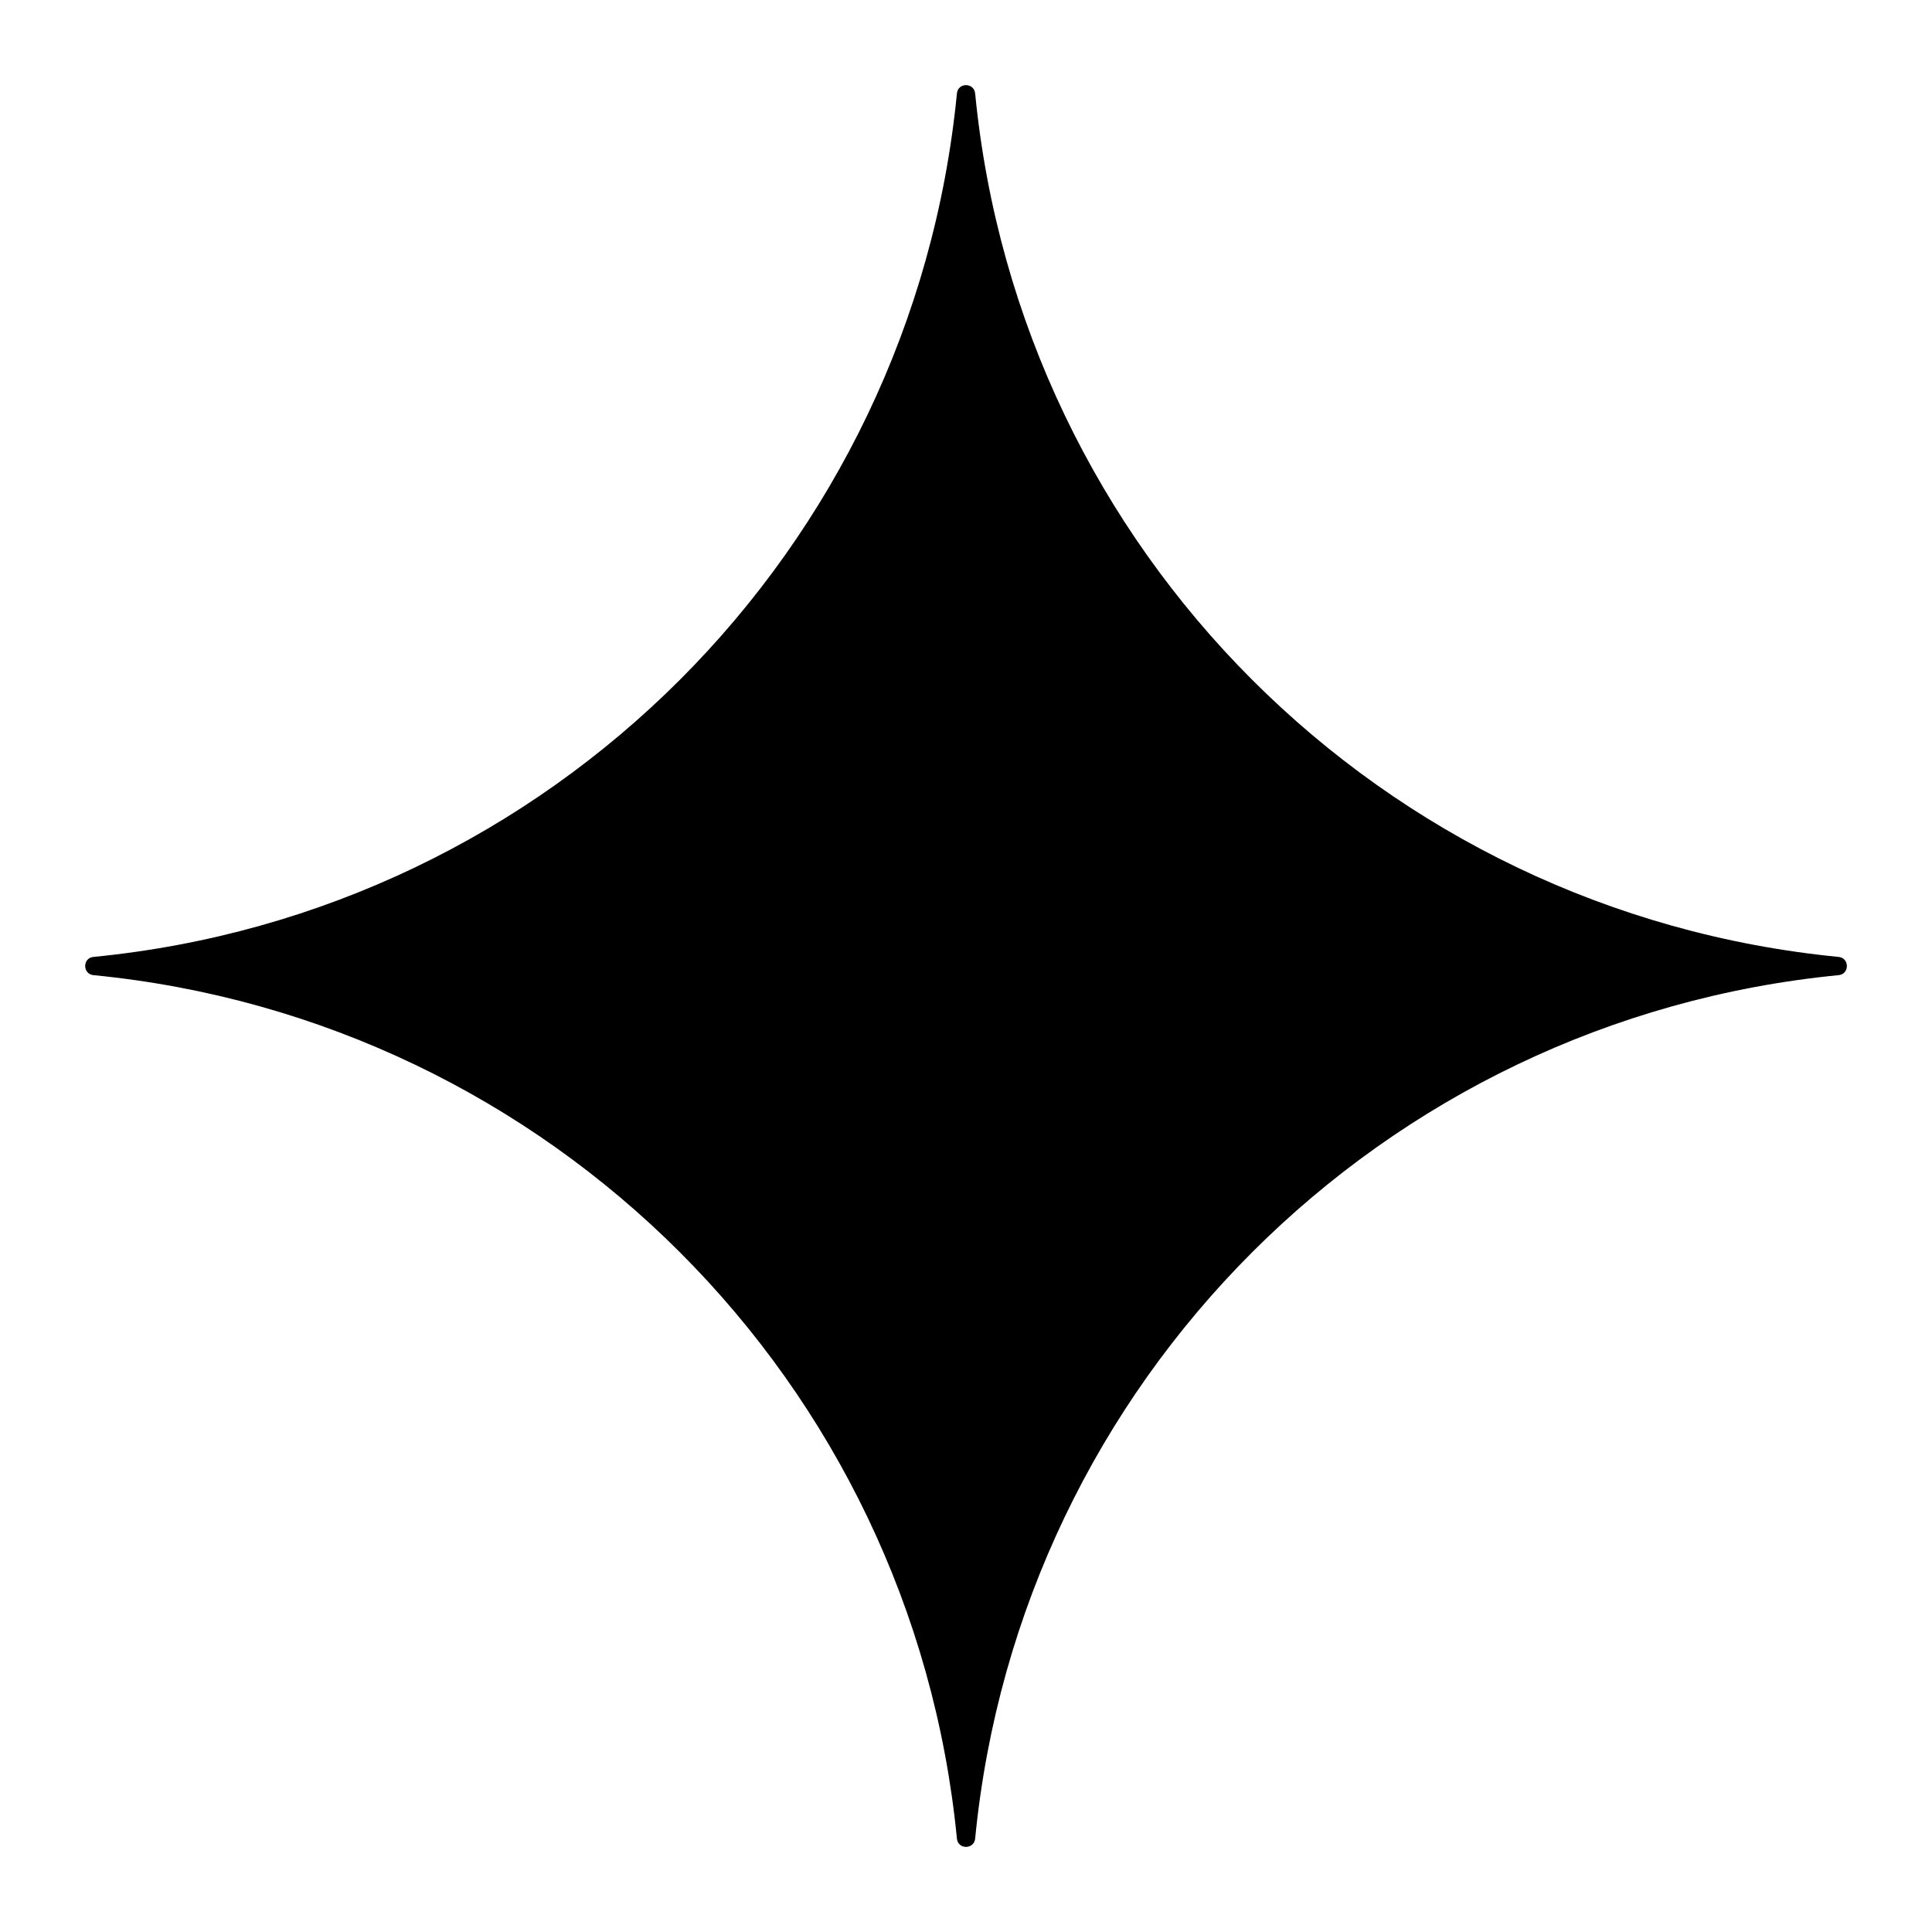 <svg xmlns="http://www.w3.org/2000/svg"  viewBox="0 0 30 30" width="30px" height="30px"><path d="M15.142,1.451L15.142,1.451c0.693,7.098,6.31,12.714,13.408,13.408l0,0c0.171,0.017,0.171,0.267,0,0.283l0,0	c-7.098,0.693-12.714,6.31-13.408,13.408l0,0c-0.017,0.171-0.267,0.171-0.283,0l0,0c-0.693-7.098-6.31-12.714-13.408-13.408l0,0	c-0.171-0.017-0.171-0.267,0-0.283l0,0c7.098-0.693,12.714-6.31,13.408-13.408l0,0C14.875,1.279,15.125,1.279,15.142,1.451z"/></svg>